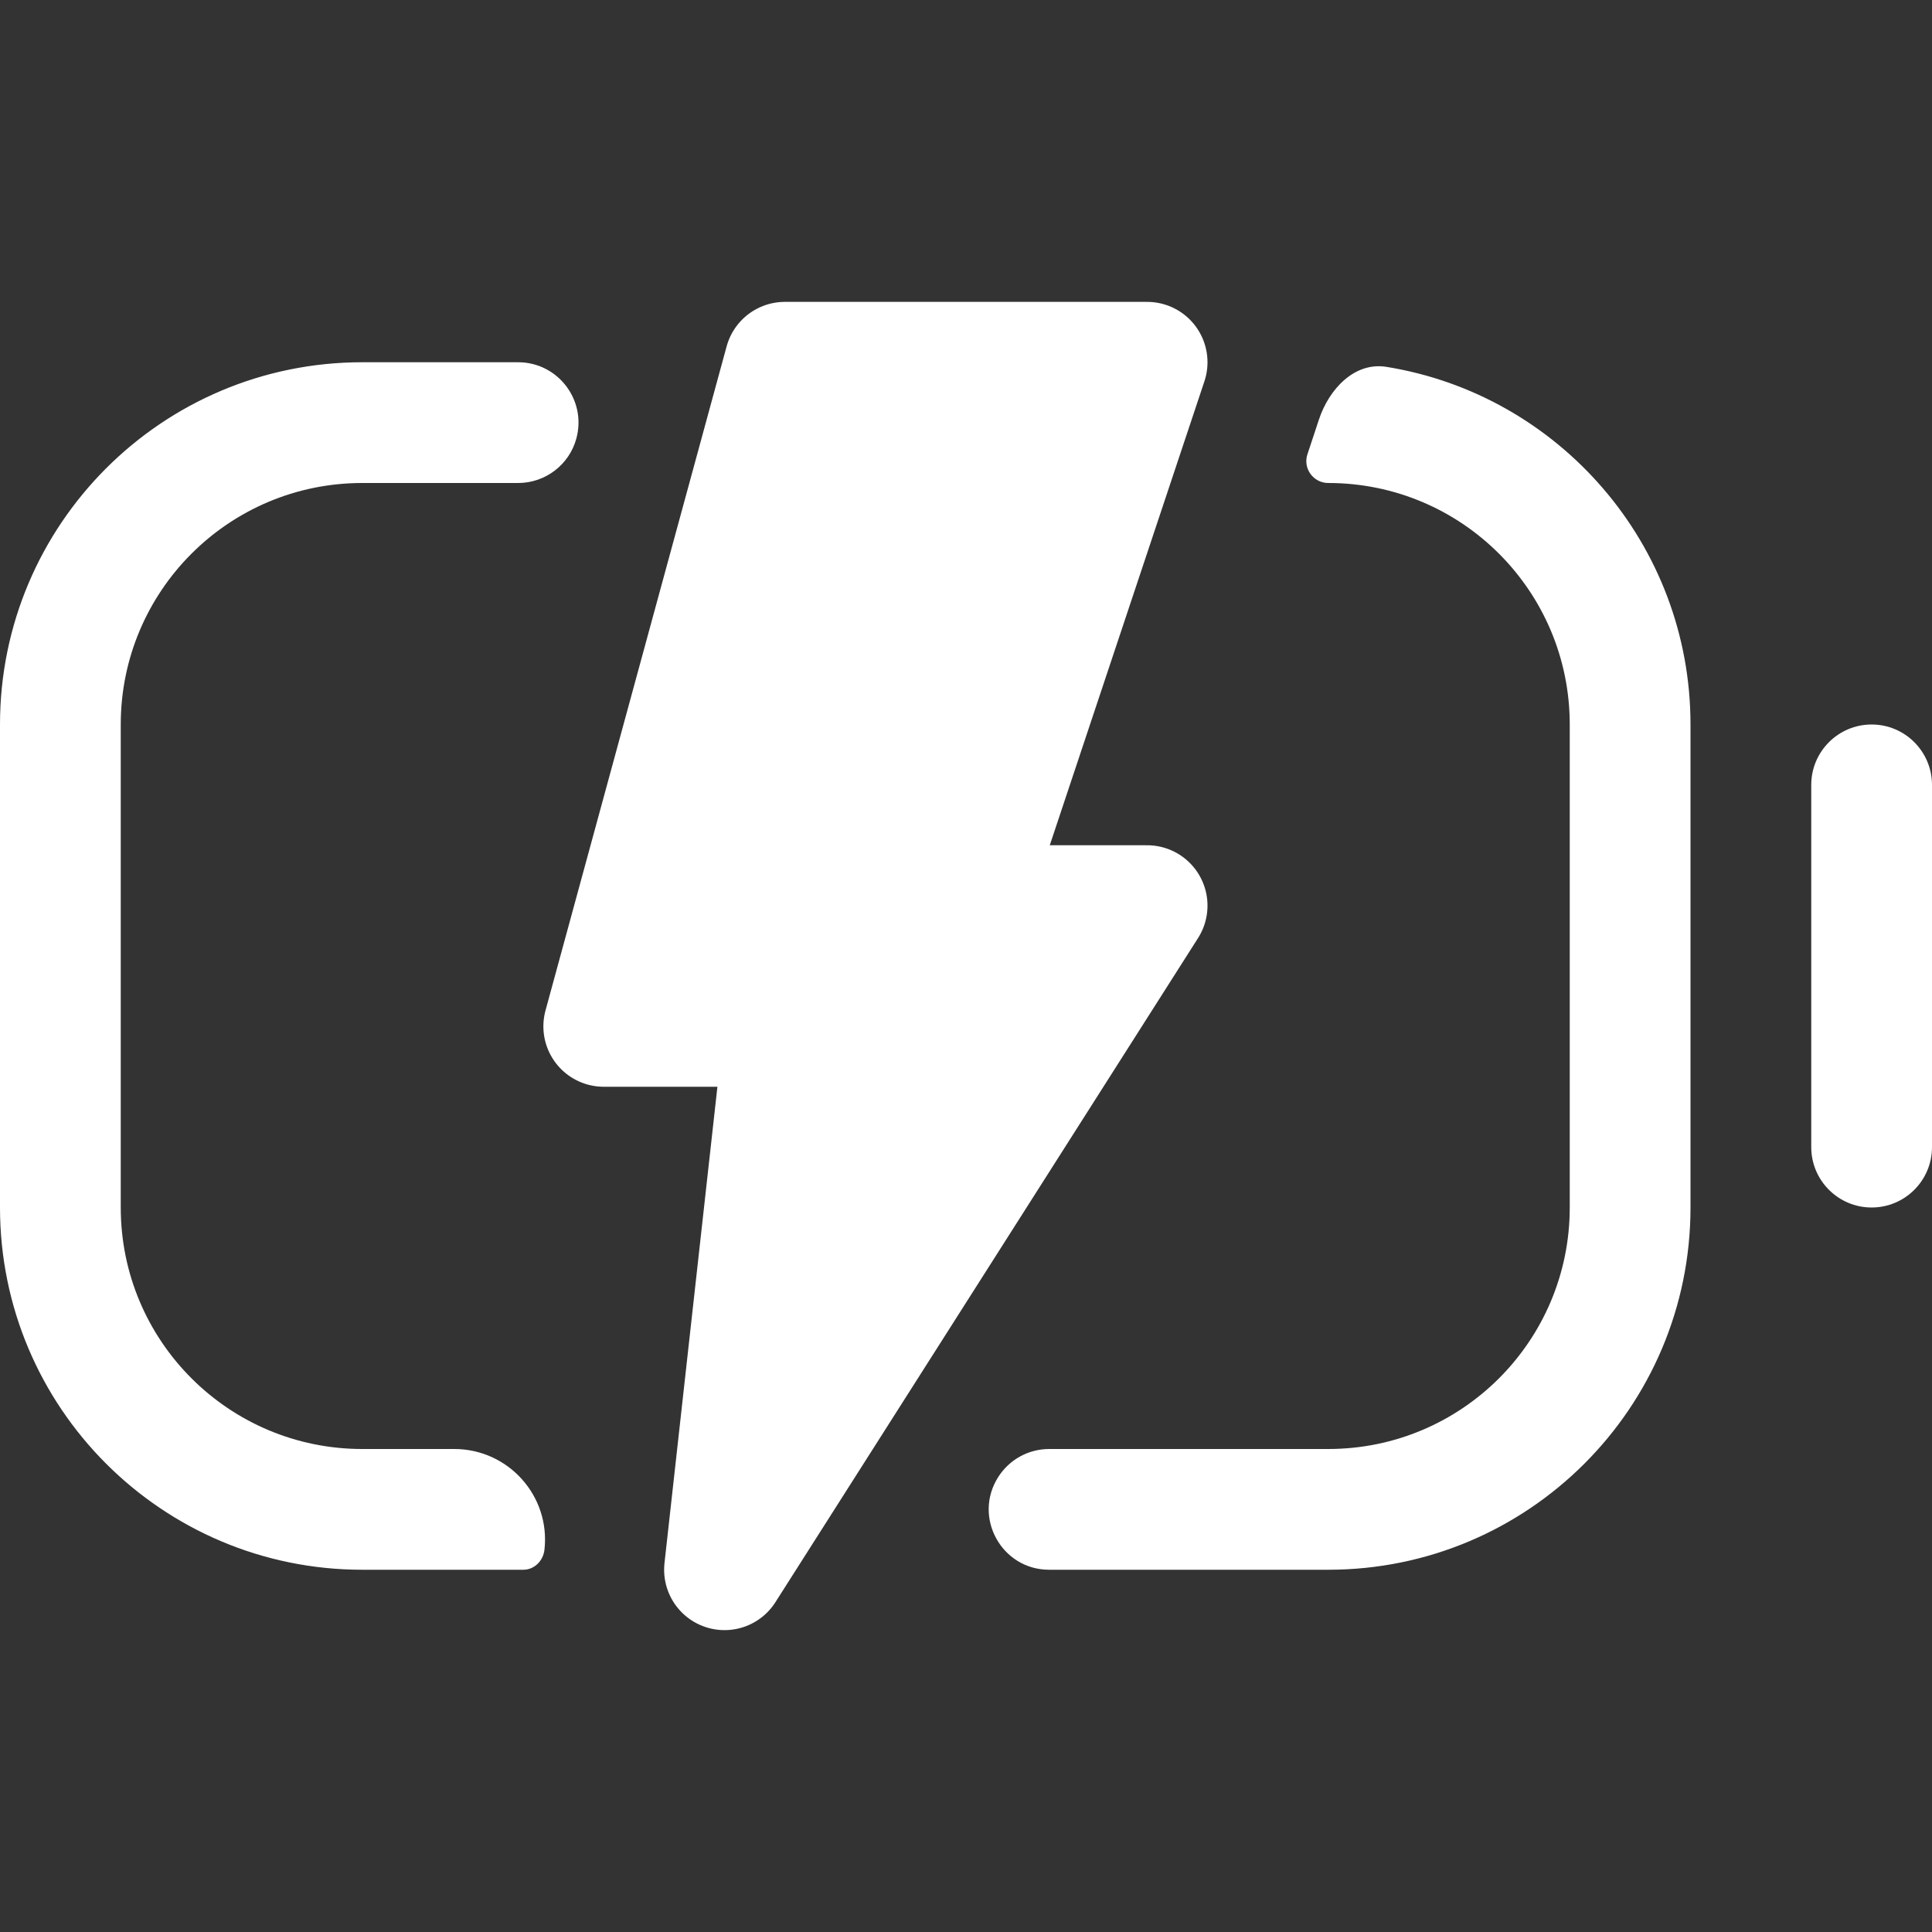<svg width="16" height="16" viewBox="0 0 16 16" fill="none" xmlns="http://www.w3.org/2000/svg">
<rect x="0" y="0" width="16" height="16" fill="#333333" stroke="none"/>
<g clip-path="url(#clip0_1_34)">
<path fill-rule="evenodd" clip-rule="evenodd" d="M4.773 3.632C4.86 3.313 4.62 3 4.291 3H3C1.343 3 0 4.343 0 6V10C0 11.657 1.343 13 3 13H4.334C4.426 13 4.499 12.925 4.509 12.834C4.559 12.389 4.21 12 3.762 12H3C1.895 12 1 11.105 1 10V6C1 4.895 1.895 4 3 4H4.291C4.516 4 4.714 3.849 4.773 3.632ZM6.284 12C6.186 12 6.103 12.074 6.092 12.172C6.069 12.376 6.337 12.47 6.447 12.297C6.529 12.168 6.437 12 6.284 12ZM9.281 3.658C9.213 3.862 9.021 4 8.806 4H6.882C6.552 4 6.313 3.687 6.4 3.368C6.459 3.151 6.656 3 6.882 3H7.919H8.806C9.148 3 9.389 3.334 9.281 3.658ZM8.267 12.232C8.359 12.087 8.518 12 8.689 12H11C12.105 12 13 11.105 13 10V6C13 4.895 12.105 4 11 4C10.876 4 10.788 3.878 10.828 3.761L10.923 3.474C11.007 3.221 11.218 2.996 11.481 3.038C12.909 3.268 14 4.507 14 6V10C14 11.657 12.657 13 11 13H8.689C8.294 13 8.055 12.564 8.267 12.232ZM16 6.5C16 6.224 15.776 6 15.5 6C15.224 6 15 6.224 15 6.5V9.5C15 9.776 15.224 10 15.5 10C15.776 10 16 9.776 16 9.5V6.5Z" fill="white"/>
<path d="M9.5 3H6.5L5 8.5H6.5L6 13L9.5 7.5H8L9.5 3Z" fill="white" stroke="white" stroke-linecap="round" stroke-linejoin="round"/>
</g>
<defs>
<clipPath id="clip0_1_34">
<rect width="16" height="16" fill="white"/>
</clipPath>
</defs>
</svg>
